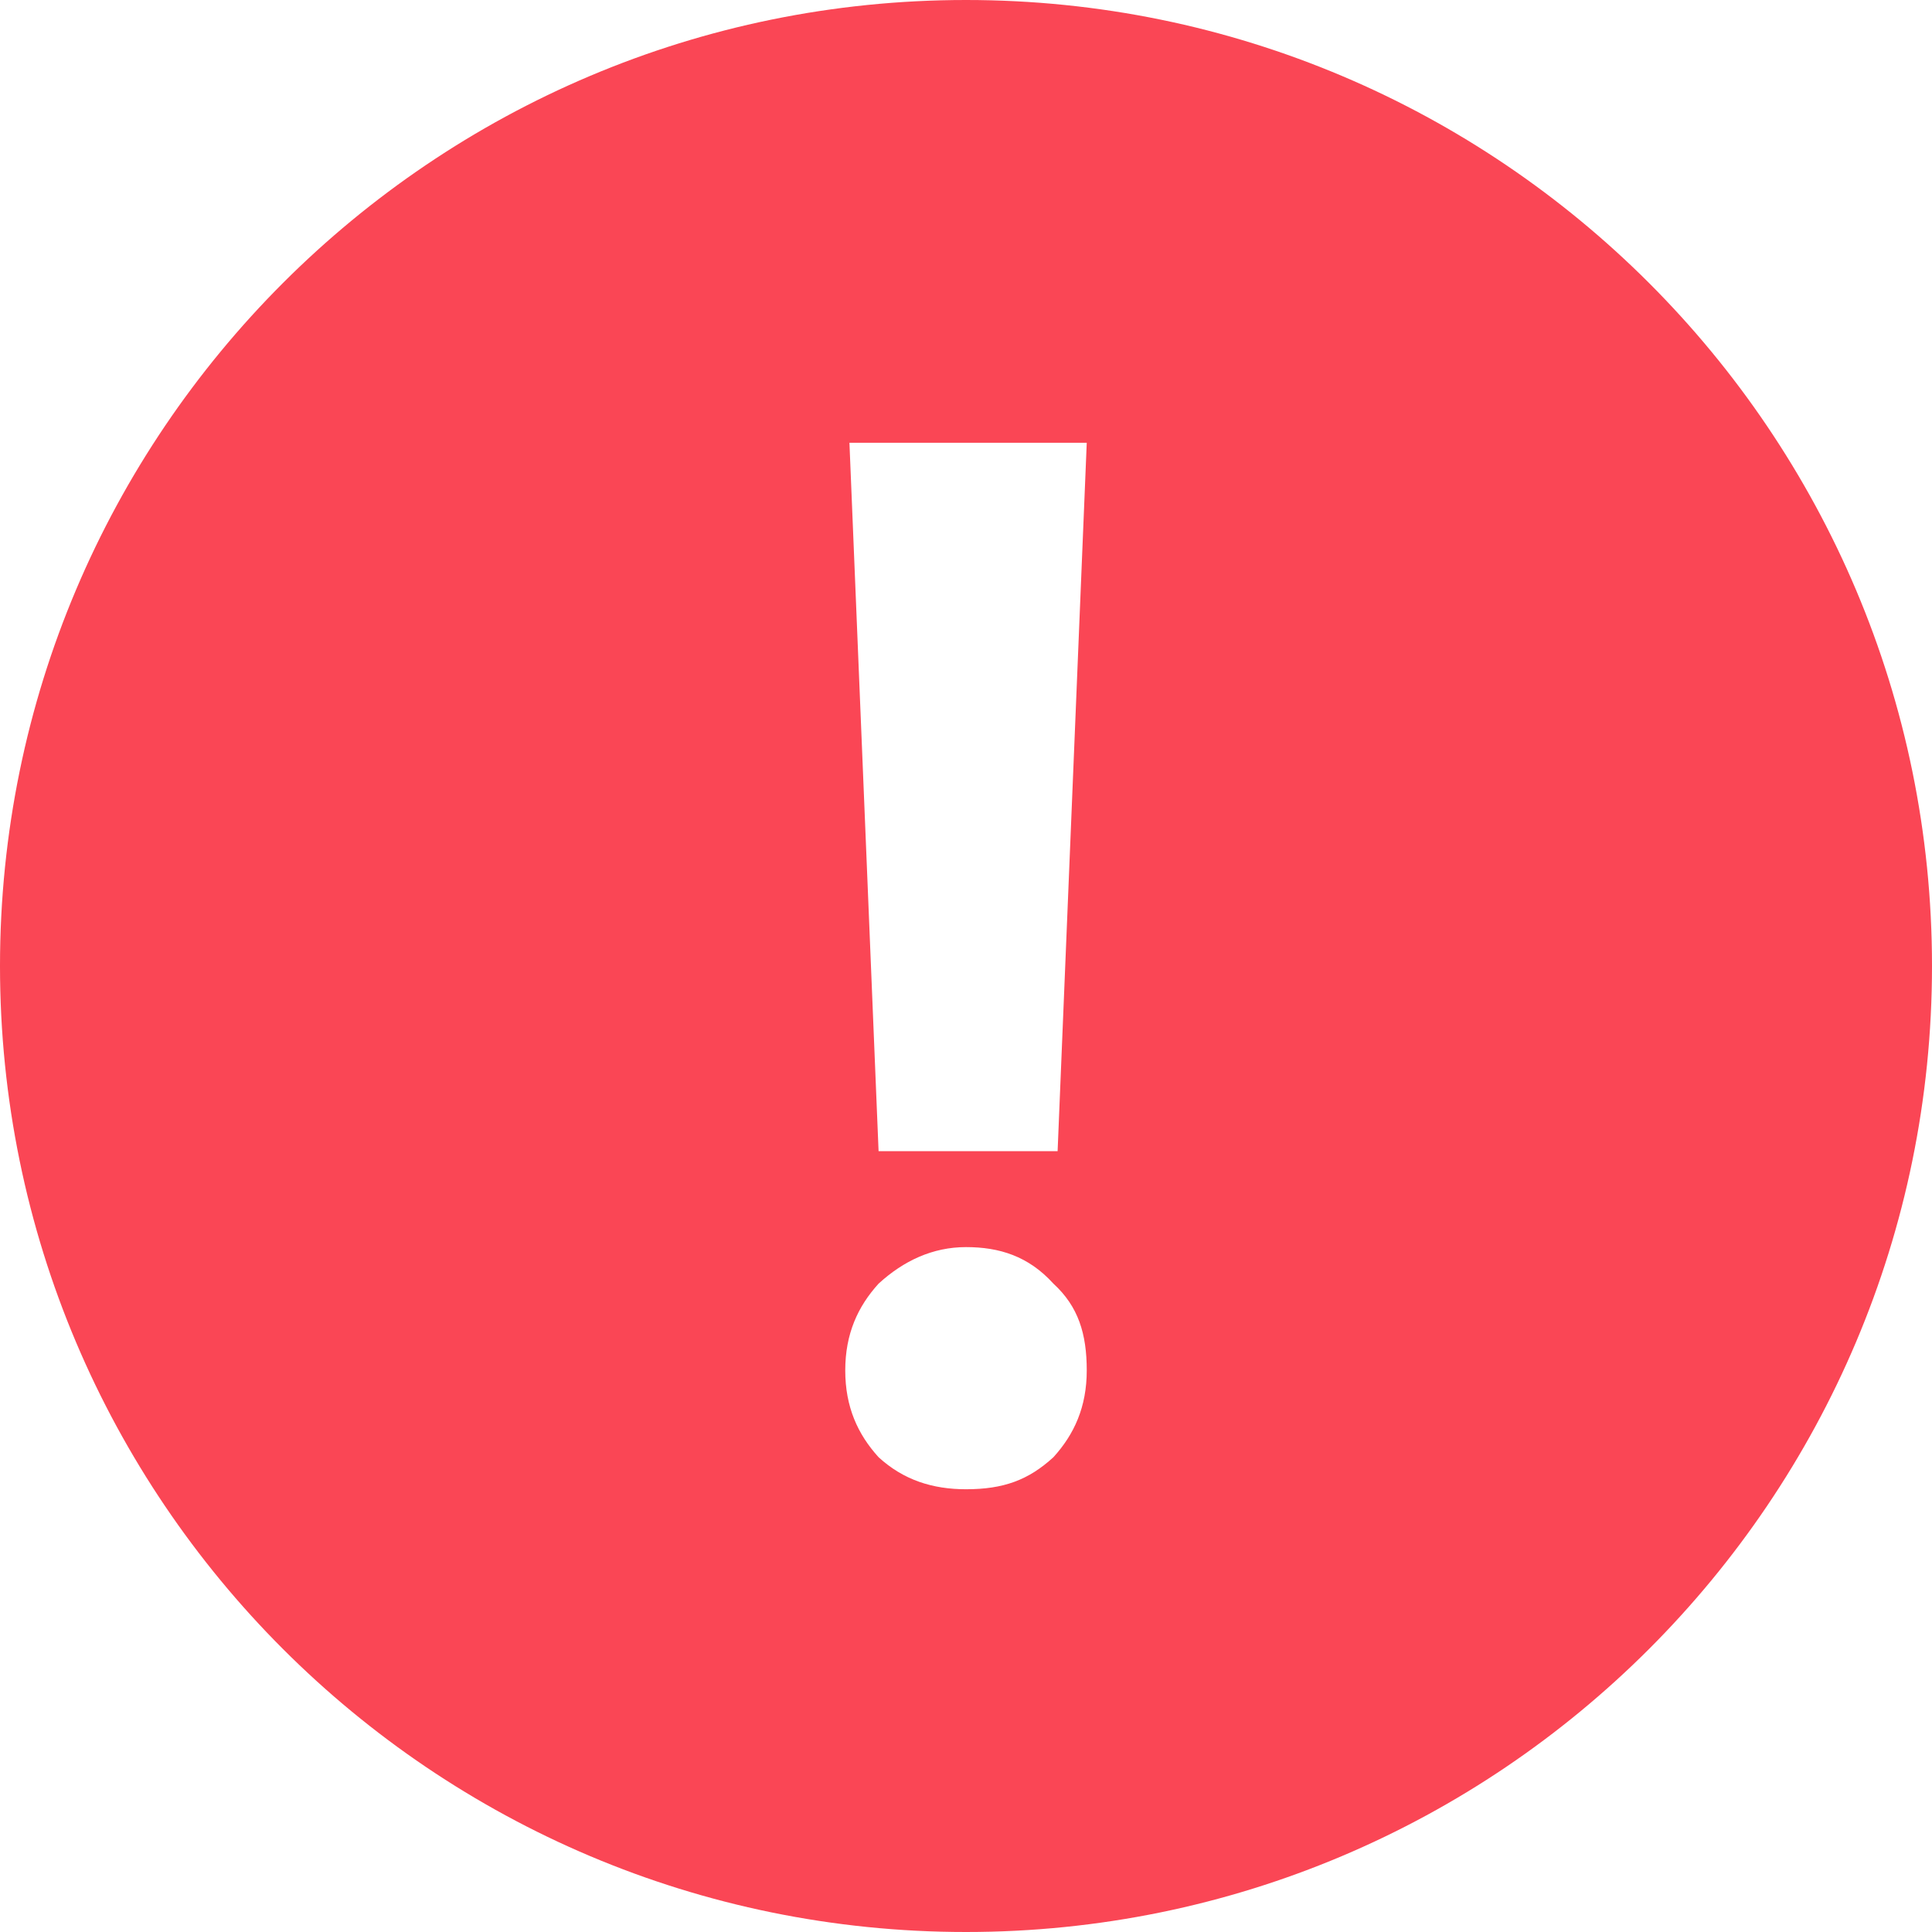 <svg width="12" height="12" viewBox="0 0 12 12" fill="none" xmlns="http://www.w3.org/2000/svg">
<path fill-rule="evenodd" clip-rule="evenodd" d="M6 0C9.313 0 12 2.687 12 6C12 9.313 9.313 12 6 12C2.687 12 0 9.313 0 6C0 2.687 2.687 0 6 0ZM5.457 7.15H6.569L6.75 2.75H5.276L5.457 7.15ZM5.457 7.973C5.328 8.115 5.25 8.285 5.25 8.512C5.25 8.739 5.328 8.909 5.457 9.051C5.612 9.193 5.793 9.25 6 9.25C6.233 9.25 6.388 9.193 6.543 9.051C6.672 8.909 6.75 8.739 6.75 8.512C6.75 8.285 6.698 8.115 6.543 7.973C6.388 7.802 6.207 7.746 6 7.746C5.793 7.746 5.612 7.831 5.457 7.973Z" fill="#FA4655"/>
</svg>
